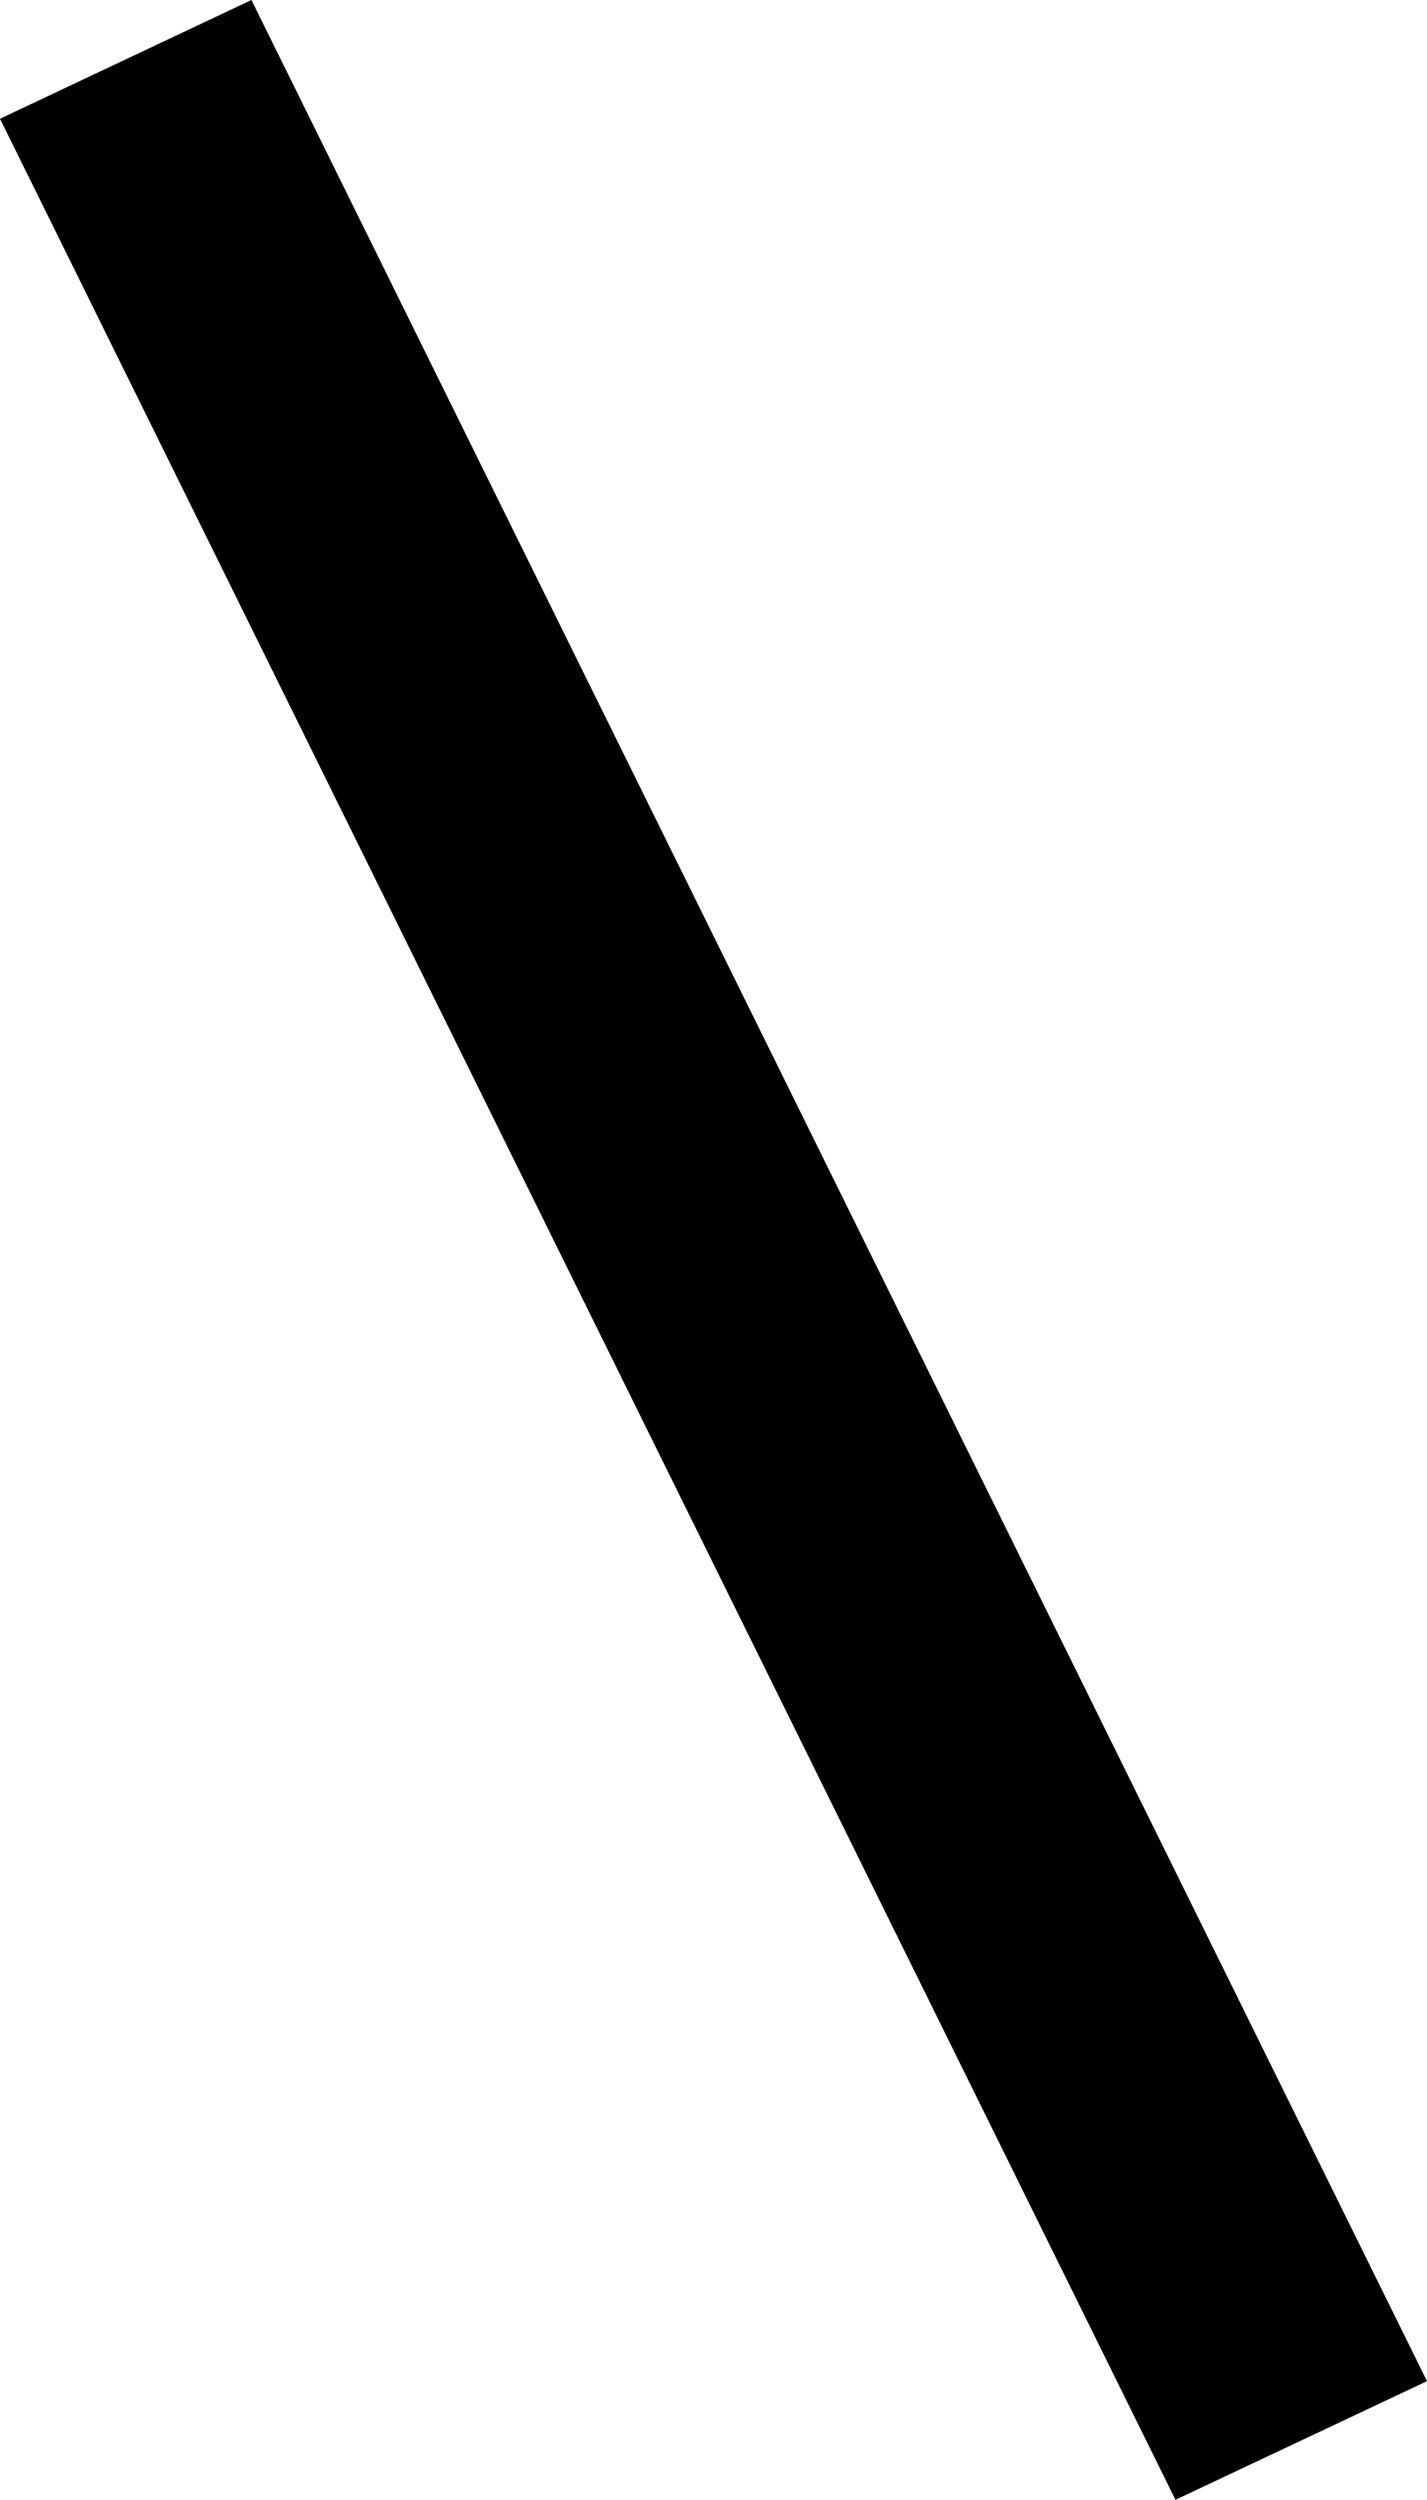 <svg width="14.795" height="25.913" viewBox="0.718 -49.761 14.795 25.913" xmlns="http://www.w3.org/2000/svg"><path d="M0.718 -48.53L3.325 -49.761L15.513 -25.078L12.905 -23.848ZM0.718 -48.53"></path></svg>